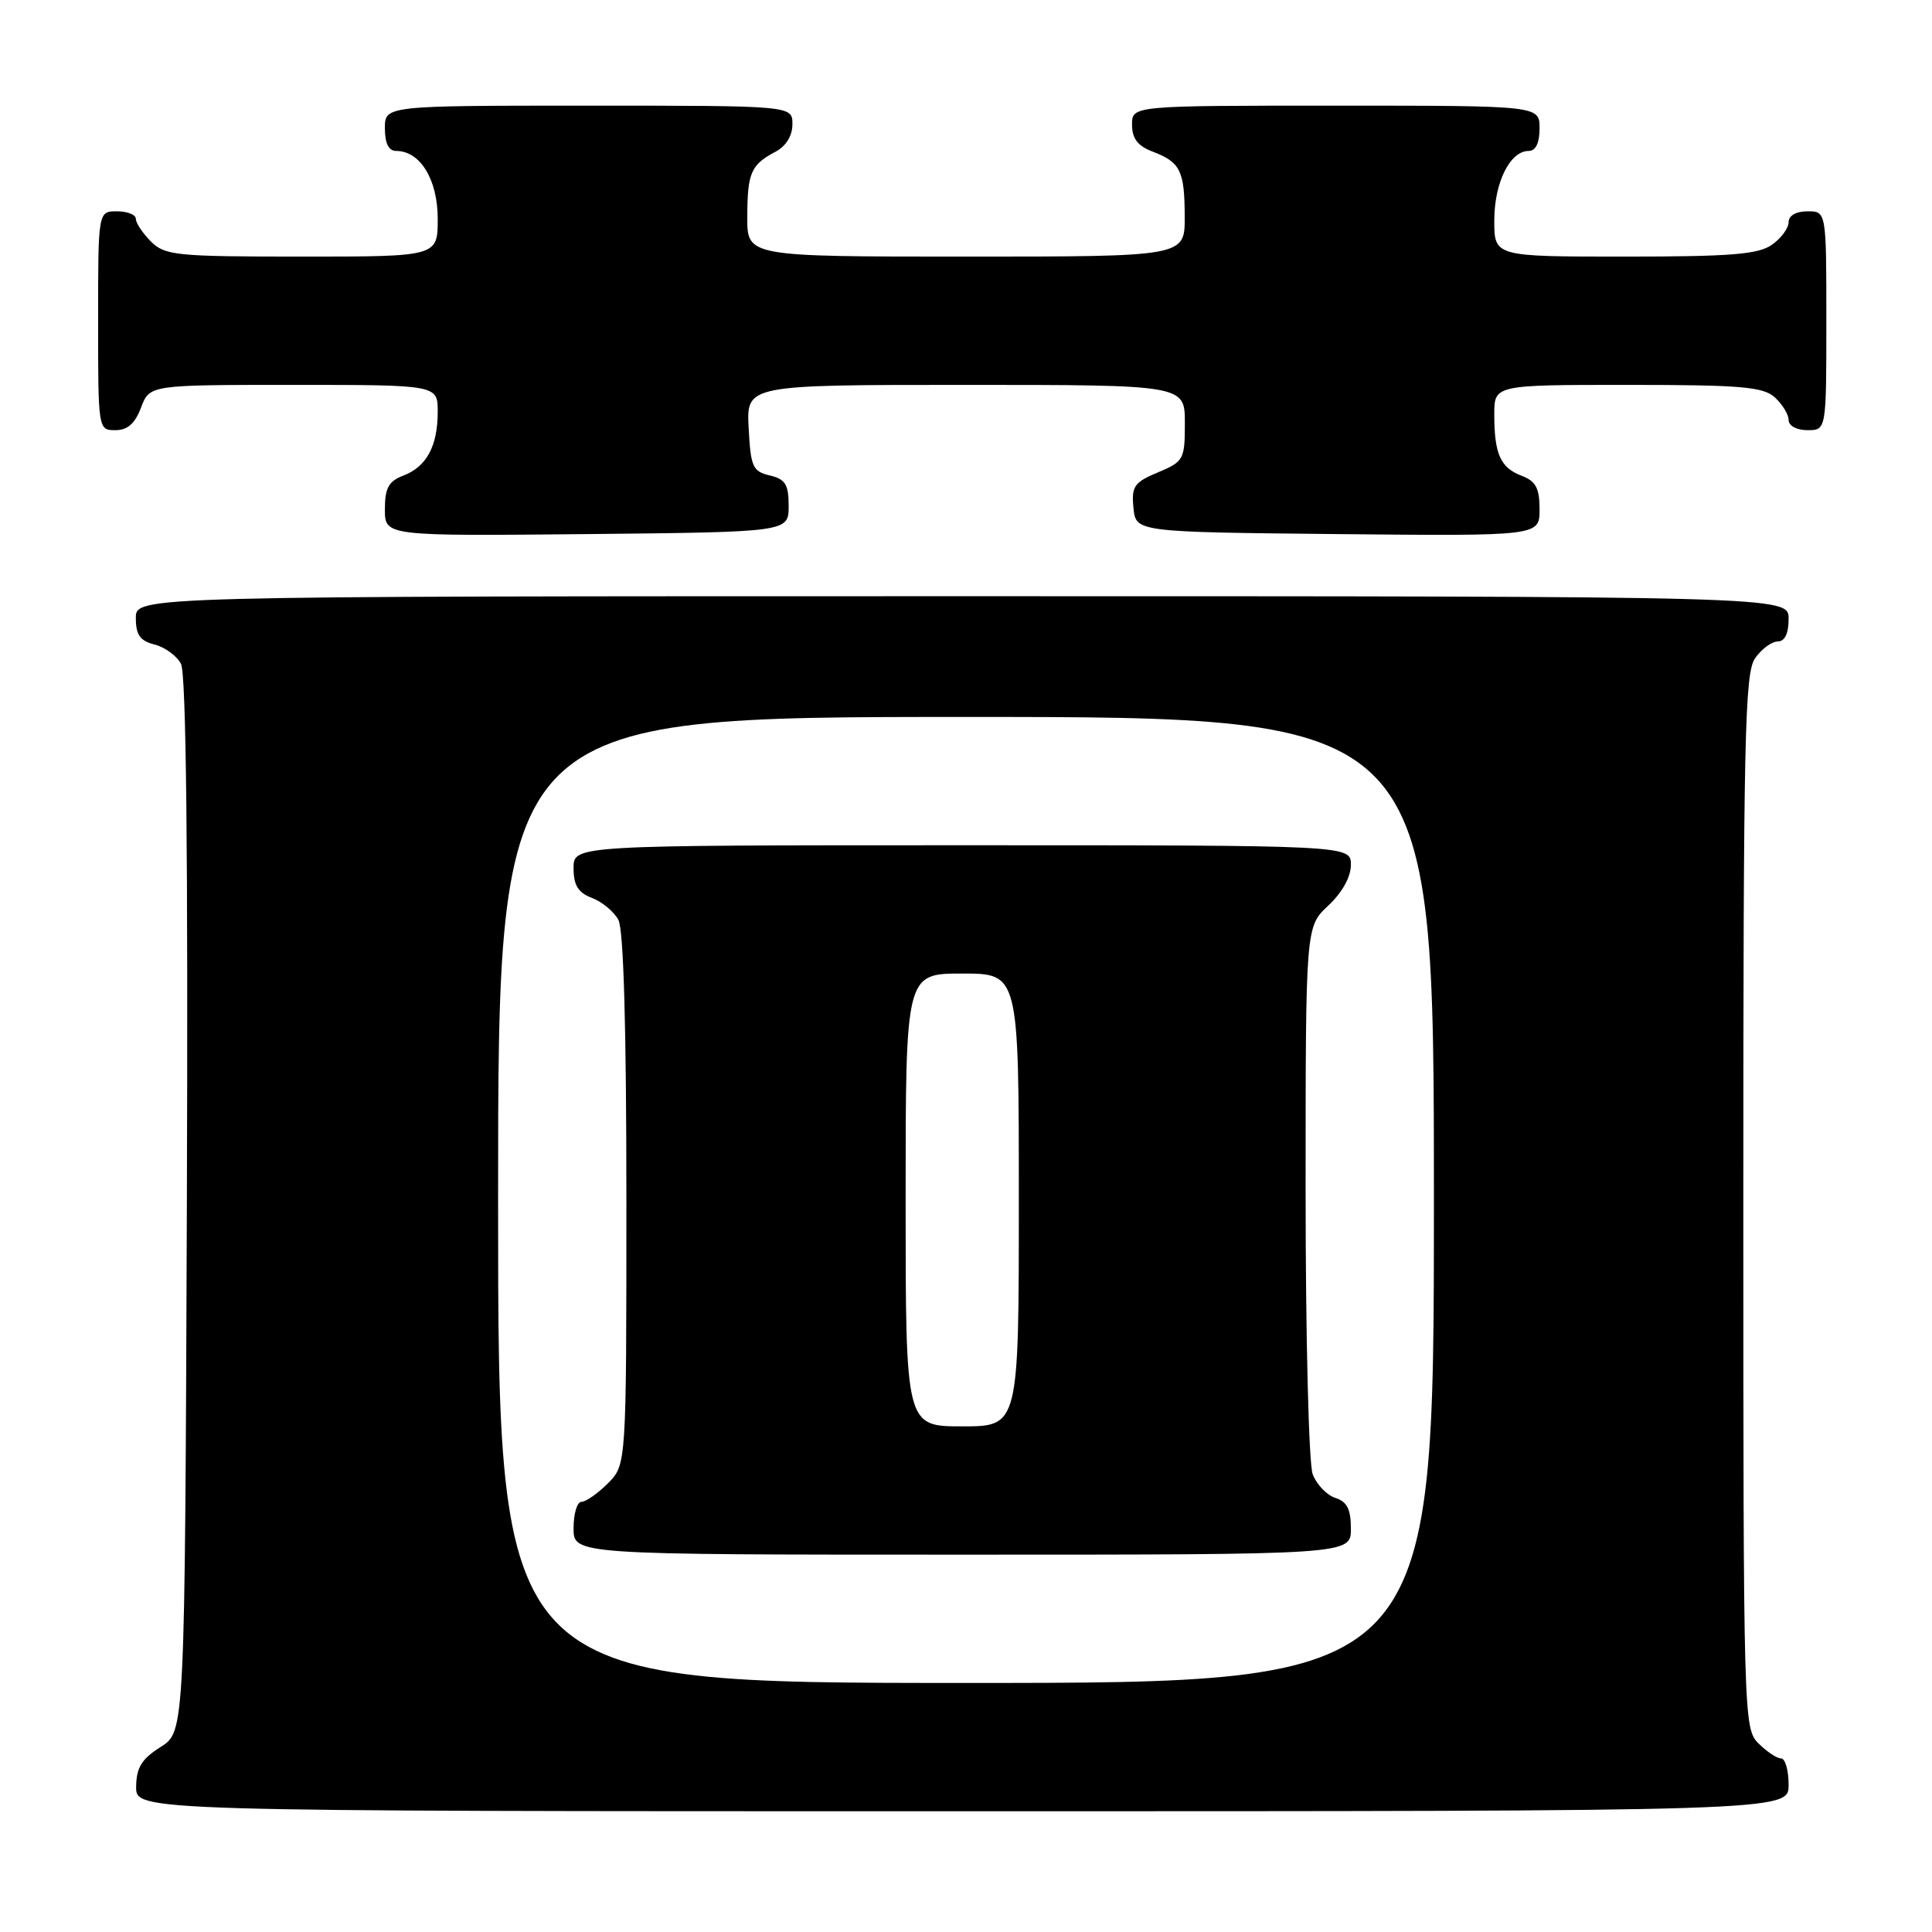 <?xml version="1.0" encoding="UTF-8" standalone="no"?>
<!DOCTYPE svg PUBLIC "-//W3C//DTD SVG 1.1//EN" "http://www.w3.org/Graphics/SVG/1.1/DTD/svg11.dtd" >
<svg xmlns="http://www.w3.org/2000/svg" xmlns:xlink="http://www.w3.org/1999/xlink" version="1.1" viewBox="0 0 256 256">
 <g >
 <path fill="currentColor"
d=" M 237.00 236.50 C 237.00 234.57 236.55 233.00 236.00 233.00 C 235.45 233.00 234.10 232.10 233.00 231.00 C 231.04 229.04 231.00 227.67 231.00 159.22 C 231.00 97.69 231.18 89.18 232.56 87.22 C 233.41 86.00 234.76 85.00 235.56 85.00 C 236.49 85.00 237.00 83.95 237.00 82.00 C 237.00 79.00 237.00 79.00 127.50 79.00 C 18.00 79.00 18.00 79.00 18.00 81.89 C 18.00 84.13 18.56 84.92 20.47 85.40 C 21.83 85.74 23.41 86.89 23.98 87.96 C 24.67 89.25 24.93 112.98 24.76 159.68 C 24.50 229.46 24.50 229.46 21.29 231.48 C 18.77 233.07 18.07 234.20 18.04 236.75 C 18.00 240.00 18.00 240.00 127.50 240.00 C 237.00 240.00 237.00 240.00 237.00 236.50 Z  M 104.50 67.05 C 104.50 64.18 104.07 63.49 102.00 63.00 C 99.74 62.47 99.47 61.87 99.20 56.71 C 98.90 51.00 98.90 51.00 127.95 51.00 C 157.00 51.00 157.00 51.00 157.00 56.05 C 157.00 60.89 156.85 61.16 153.44 62.59 C 150.28 63.91 149.91 64.44 150.19 67.29 C 150.50 70.50 150.50 70.50 177.25 70.77 C 204.00 71.03 204.00 71.03 204.00 67.49 C 204.00 64.69 203.51 63.76 201.64 63.05 C 198.81 61.98 198.00 60.16 198.00 54.92 C 198.00 51.00 198.00 51.00 215.67 51.00 C 230.71 51.00 233.61 51.25 235.17 52.65 C 236.18 53.57 237.00 54.92 237.00 55.65 C 237.00 56.42 238.07 57.00 239.50 57.00 C 242.00 57.00 242.00 57.00 242.00 42.50 C 242.00 28.00 242.00 28.00 239.50 28.00 C 237.99 28.00 237.00 28.57 237.00 29.44 C 237.00 30.24 236.00 31.59 234.78 32.44 C 232.97 33.71 229.30 34.00 215.28 34.00 C 198.00 34.00 198.00 34.00 198.00 29.22 C 198.00 24.20 200.08 20.00 202.56 20.00 C 203.49 20.00 204.00 18.95 204.00 17.00 C 204.00 14.00 204.00 14.00 177.00 14.00 C 150.00 14.00 150.00 14.00 150.00 16.52 C 150.00 18.35 150.75 19.34 152.73 20.09 C 156.41 21.49 156.97 22.62 156.98 28.75 C 157.00 34.00 157.00 34.00 128.00 34.00 C 99.00 34.00 99.00 34.00 99.02 28.75 C 99.03 22.90 99.50 21.83 102.75 20.11 C 104.15 19.37 105.00 18.00 105.00 16.46 C 105.00 14.00 105.00 14.00 78.00 14.00 C 51.00 14.00 51.00 14.00 51.00 17.00 C 51.00 19.00 51.50 20.00 52.50 20.00 C 55.68 20.00 58.00 23.79 58.00 29.00 C 58.00 34.00 58.00 34.00 40.00 34.00 C 23.33 34.00 21.85 33.85 20.00 32.00 C 18.90 30.90 18.00 29.55 18.00 29.00 C 18.00 28.45 16.88 28.00 15.50 28.00 C 13.00 28.00 13.00 28.00 13.00 42.50 C 13.00 56.93 13.01 57.00 15.28 57.00 C 16.90 57.00 17.89 56.13 18.69 54.00 C 19.83 51.00 19.83 51.00 38.91 51.00 C 58.00 51.00 58.00 51.00 58.00 54.57 C 58.00 59.11 56.52 61.85 53.44 63.02 C 51.49 63.77 51.00 64.66 51.00 67.49 C 51.00 71.03 51.00 71.03 77.75 70.77 C 104.50 70.50 104.50 70.50 104.50 67.05 Z  M 66.00 159.00 C 66.00 95.00 66.00 95.00 128.00 95.00 C 190.00 95.00 190.00 95.00 190.00 159.00 C 190.00 223.00 190.00 223.00 128.00 223.00 C 66.00 223.00 66.00 223.00 66.00 159.00 Z  M 179.00 202.57 C 179.00 199.98 178.49 198.97 176.94 198.48 C 175.81 198.12 174.46 196.71 173.94 195.35 C 173.42 193.97 173.00 177.35 173.00 157.84 C 173.00 122.80 173.00 122.80 176.00 120.00 C 177.84 118.28 179.00 116.20 179.00 114.60 C 179.00 112.00 179.00 112.00 127.50 112.00 C 76.00 112.00 76.00 112.00 76.00 115.02 C 76.00 117.31 76.60 118.28 78.44 118.98 C 79.78 119.49 81.36 120.80 81.94 121.89 C 82.63 123.18 83.00 136.14 83.00 158.98 C 83.00 194.09 83.00 194.09 80.55 196.55 C 79.20 197.90 77.62 199.00 77.05 199.00 C 76.47 199.00 76.00 200.57 76.00 202.50 C 76.00 206.00 76.00 206.00 127.50 206.00 C 179.00 206.00 179.00 206.00 179.00 202.57 Z  M 120.00 159.00 C 120.00 129.00 120.00 129.00 127.50 129.00 C 135.00 129.00 135.00 129.00 135.00 159.00 C 135.00 189.00 135.00 189.00 127.50 189.00 C 120.00 189.00 120.00 189.00 120.00 159.00 Z "/>
</g>
</svg>